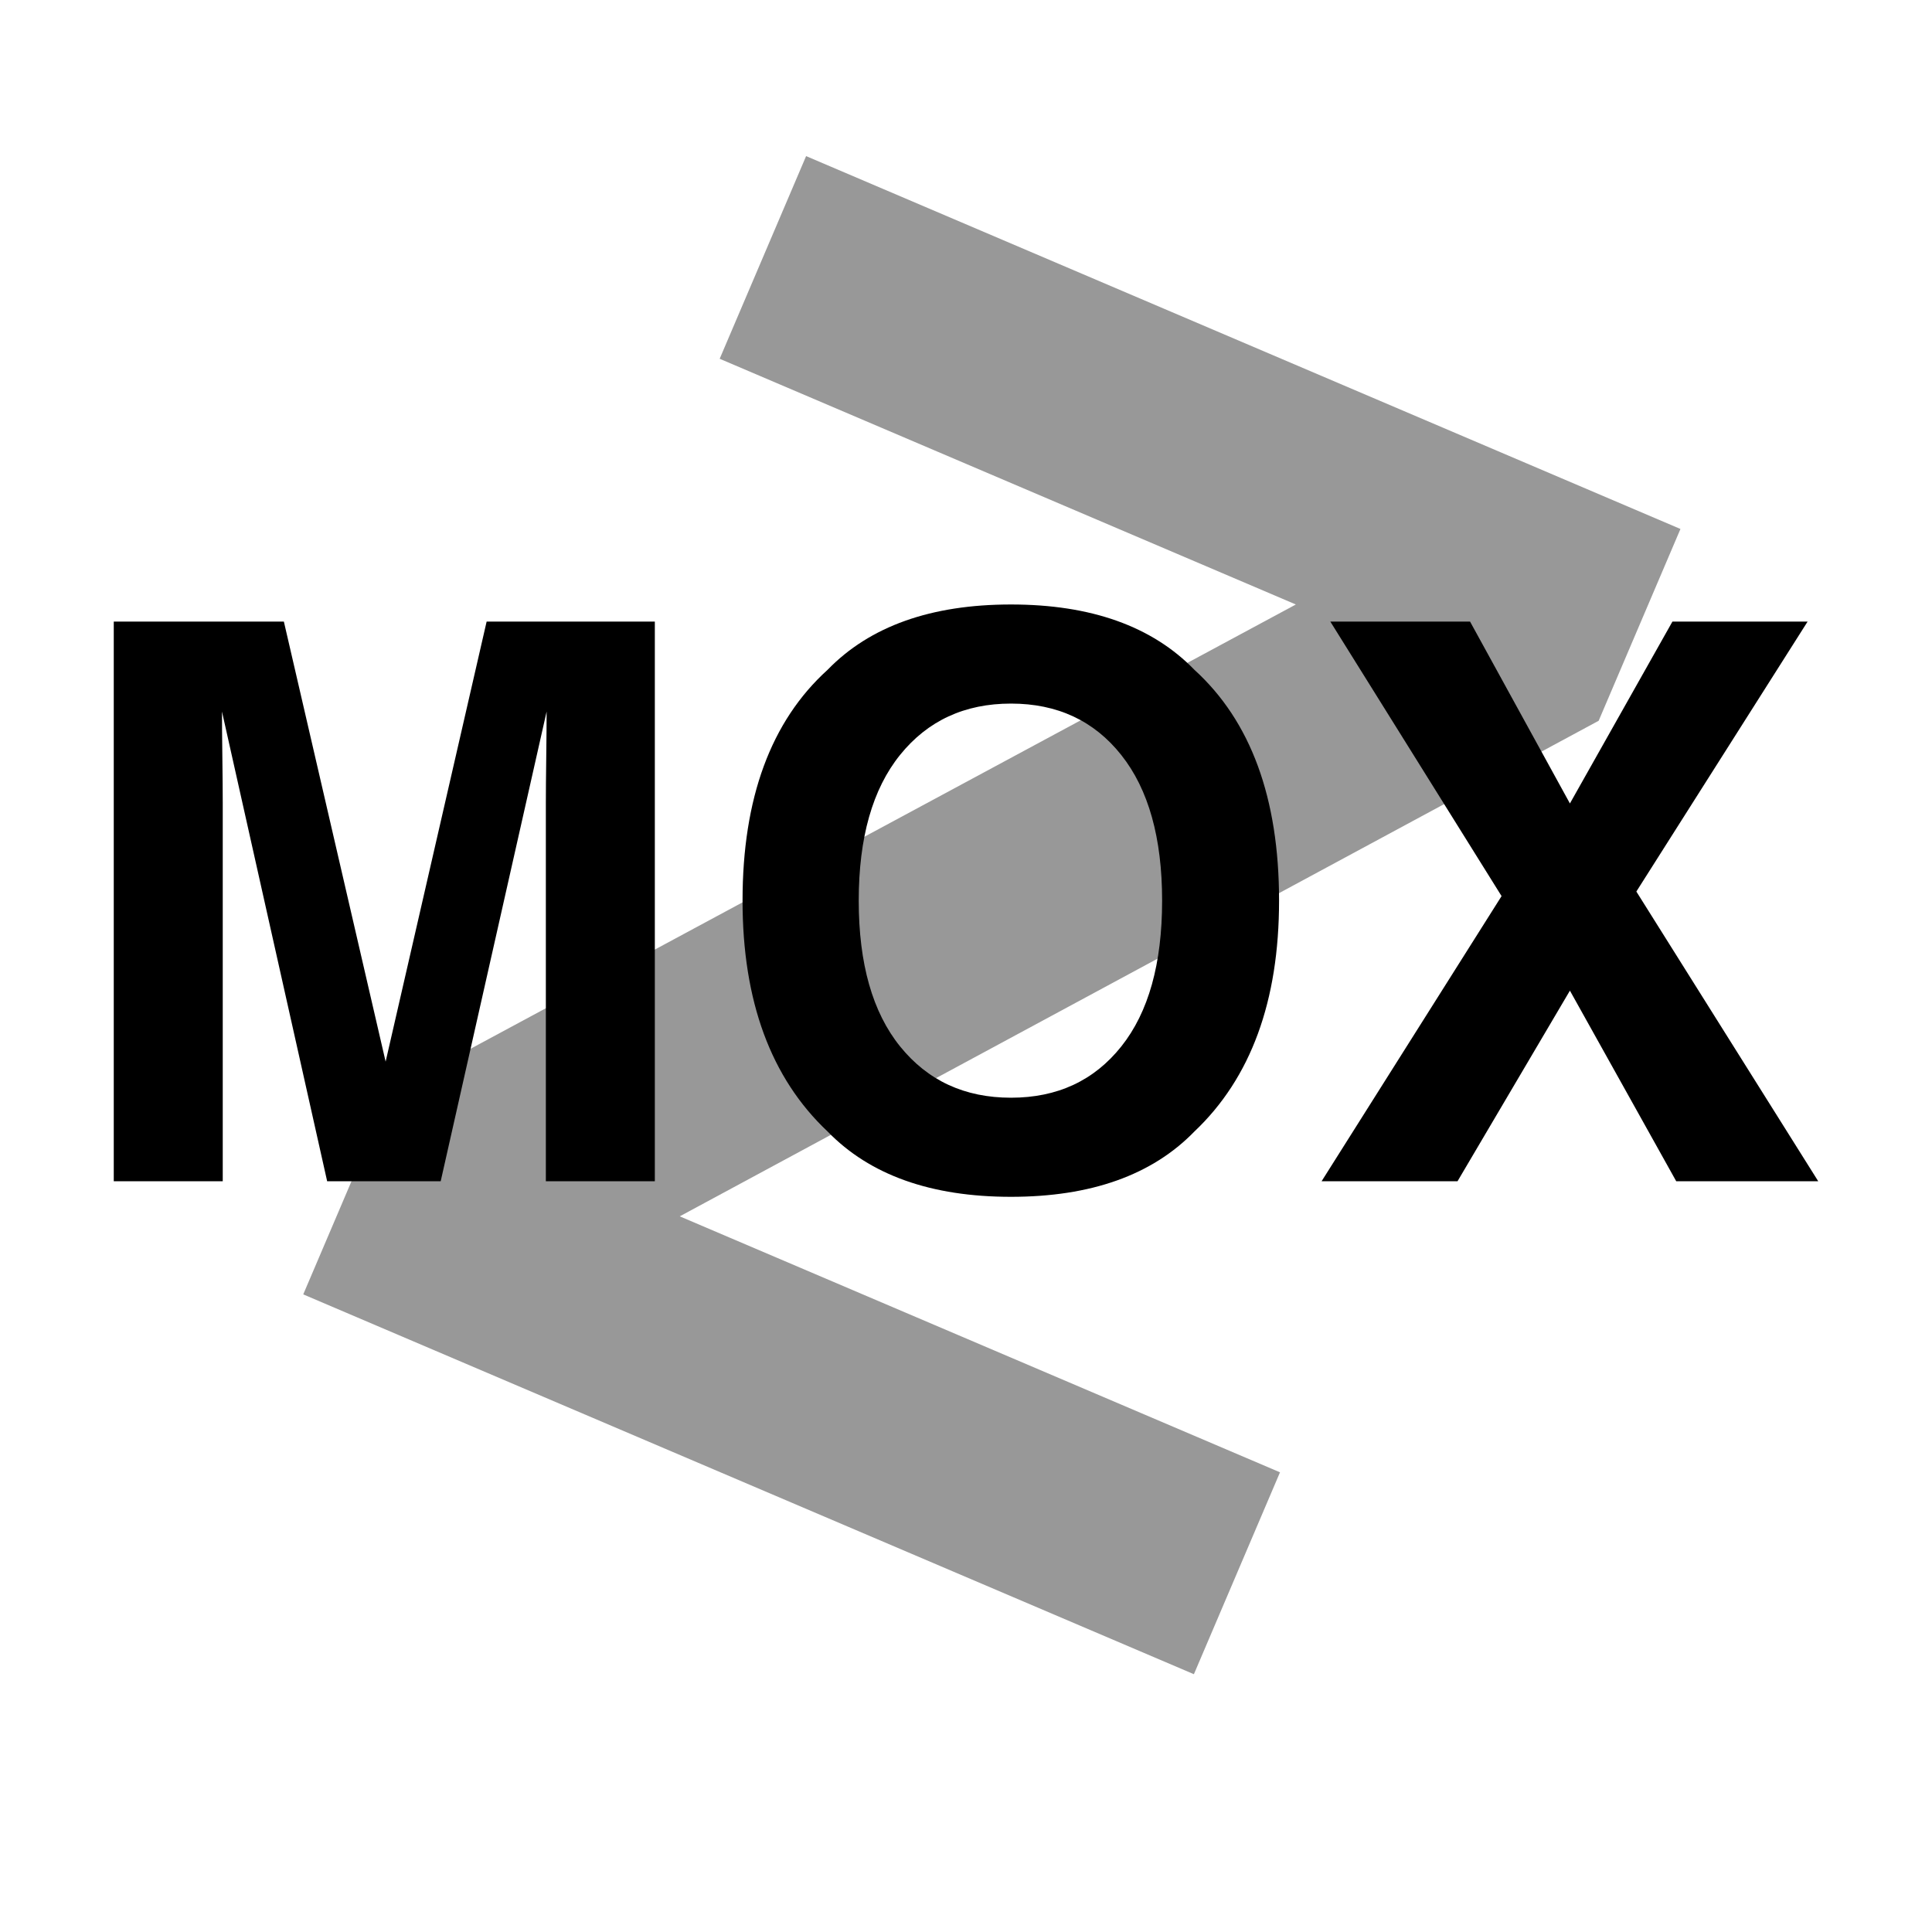 <?xml version="1.0" encoding="UTF-8" standalone="yes"?>
<!DOCTYPE svg PUBLIC "-//W3C//DTD SVG 1.1//EN" "http://www.w3.org/Graphics/SVG/1.1/DTD/svg11.dtd">

<svg width="200" height="200" viewBox="0 0 200 200" xmlns="http://www.w3.org/2000/svg" xmlns:xlink="http://www.w3.org/1999/xlink" version="1.1" baseProfile="full">
    <g transform="scale(1,-1) translate(0,-200)">
        <path d="M 40.376 60.655 L 57.788 60.655 L 57.788 2.717 L 46.507 2.717 L 46.507 41.906 Q 46.507 43.596 46.547 46.642 Q 46.586 49.688 46.586 51.339 L 35.62 2.717 L 23.867 2.717 L 12.979 51.339 Q 12.979 49.688 13.018 46.642 Q 13.058 43.596 13.058 41.906 L 13.058 2.717 L 1.777 2.717 L 1.777 60.655 L 19.386 60.655 L 29.92 15.099 Z M 94.658 11.365 Q 101.851 11.365 106.076 16.671 Q 110.302 21.977 110.302 31.765 Q 110.302 41.513 106.076 46.839 Q 101.851 52.165 94.658 52.165 Q 87.465 52.165 83.18 46.858 Q 78.896 41.552 78.896 31.765 Q 78.896 21.977 83.18 16.671 Q 87.465 11.365 94.658 11.365 Z M 122.408 31.765 Q 122.408 16.16 113.643 7.866 Q 107.079 1.106 94.658 1.106 Q 82.237 1.106 75.673 7.866 Q 66.868 16.16 66.868 31.765 Q 66.868 47.684 75.673 55.663 Q 82.237 62.424 94.658 62.424 Q 107.079 62.424 113.643 55.663 Q 122.408 47.684 122.408 31.765 Z M 140.882 2.717 L 126.81 2.717 L 145.442 32.236 L 127.714 60.655 L 142.179 60.655 L 152.517 41.827 L 163.13 60.655 L 177.123 60.655 L 159.395 32.708 L 178.223 2.717 L 163.523 2.717 L 152.517 22.449 Z" transform="scale(1,1) translate(10,75)" opacity="1"></path>
        <path d="M 10.305 61.906 L 104.145 112.424 L 44.501 137.86 L 53.448 158.84 L 143.96 120.241 L 135.493 100.386 L 40.368 49.085 L 102.505 22.587 L 93.592 1.687 L 1.392 41.006 Z" transform="scale(1,1) translate(30,25)" opacity="0.406"></path>
    </g>
</svg>